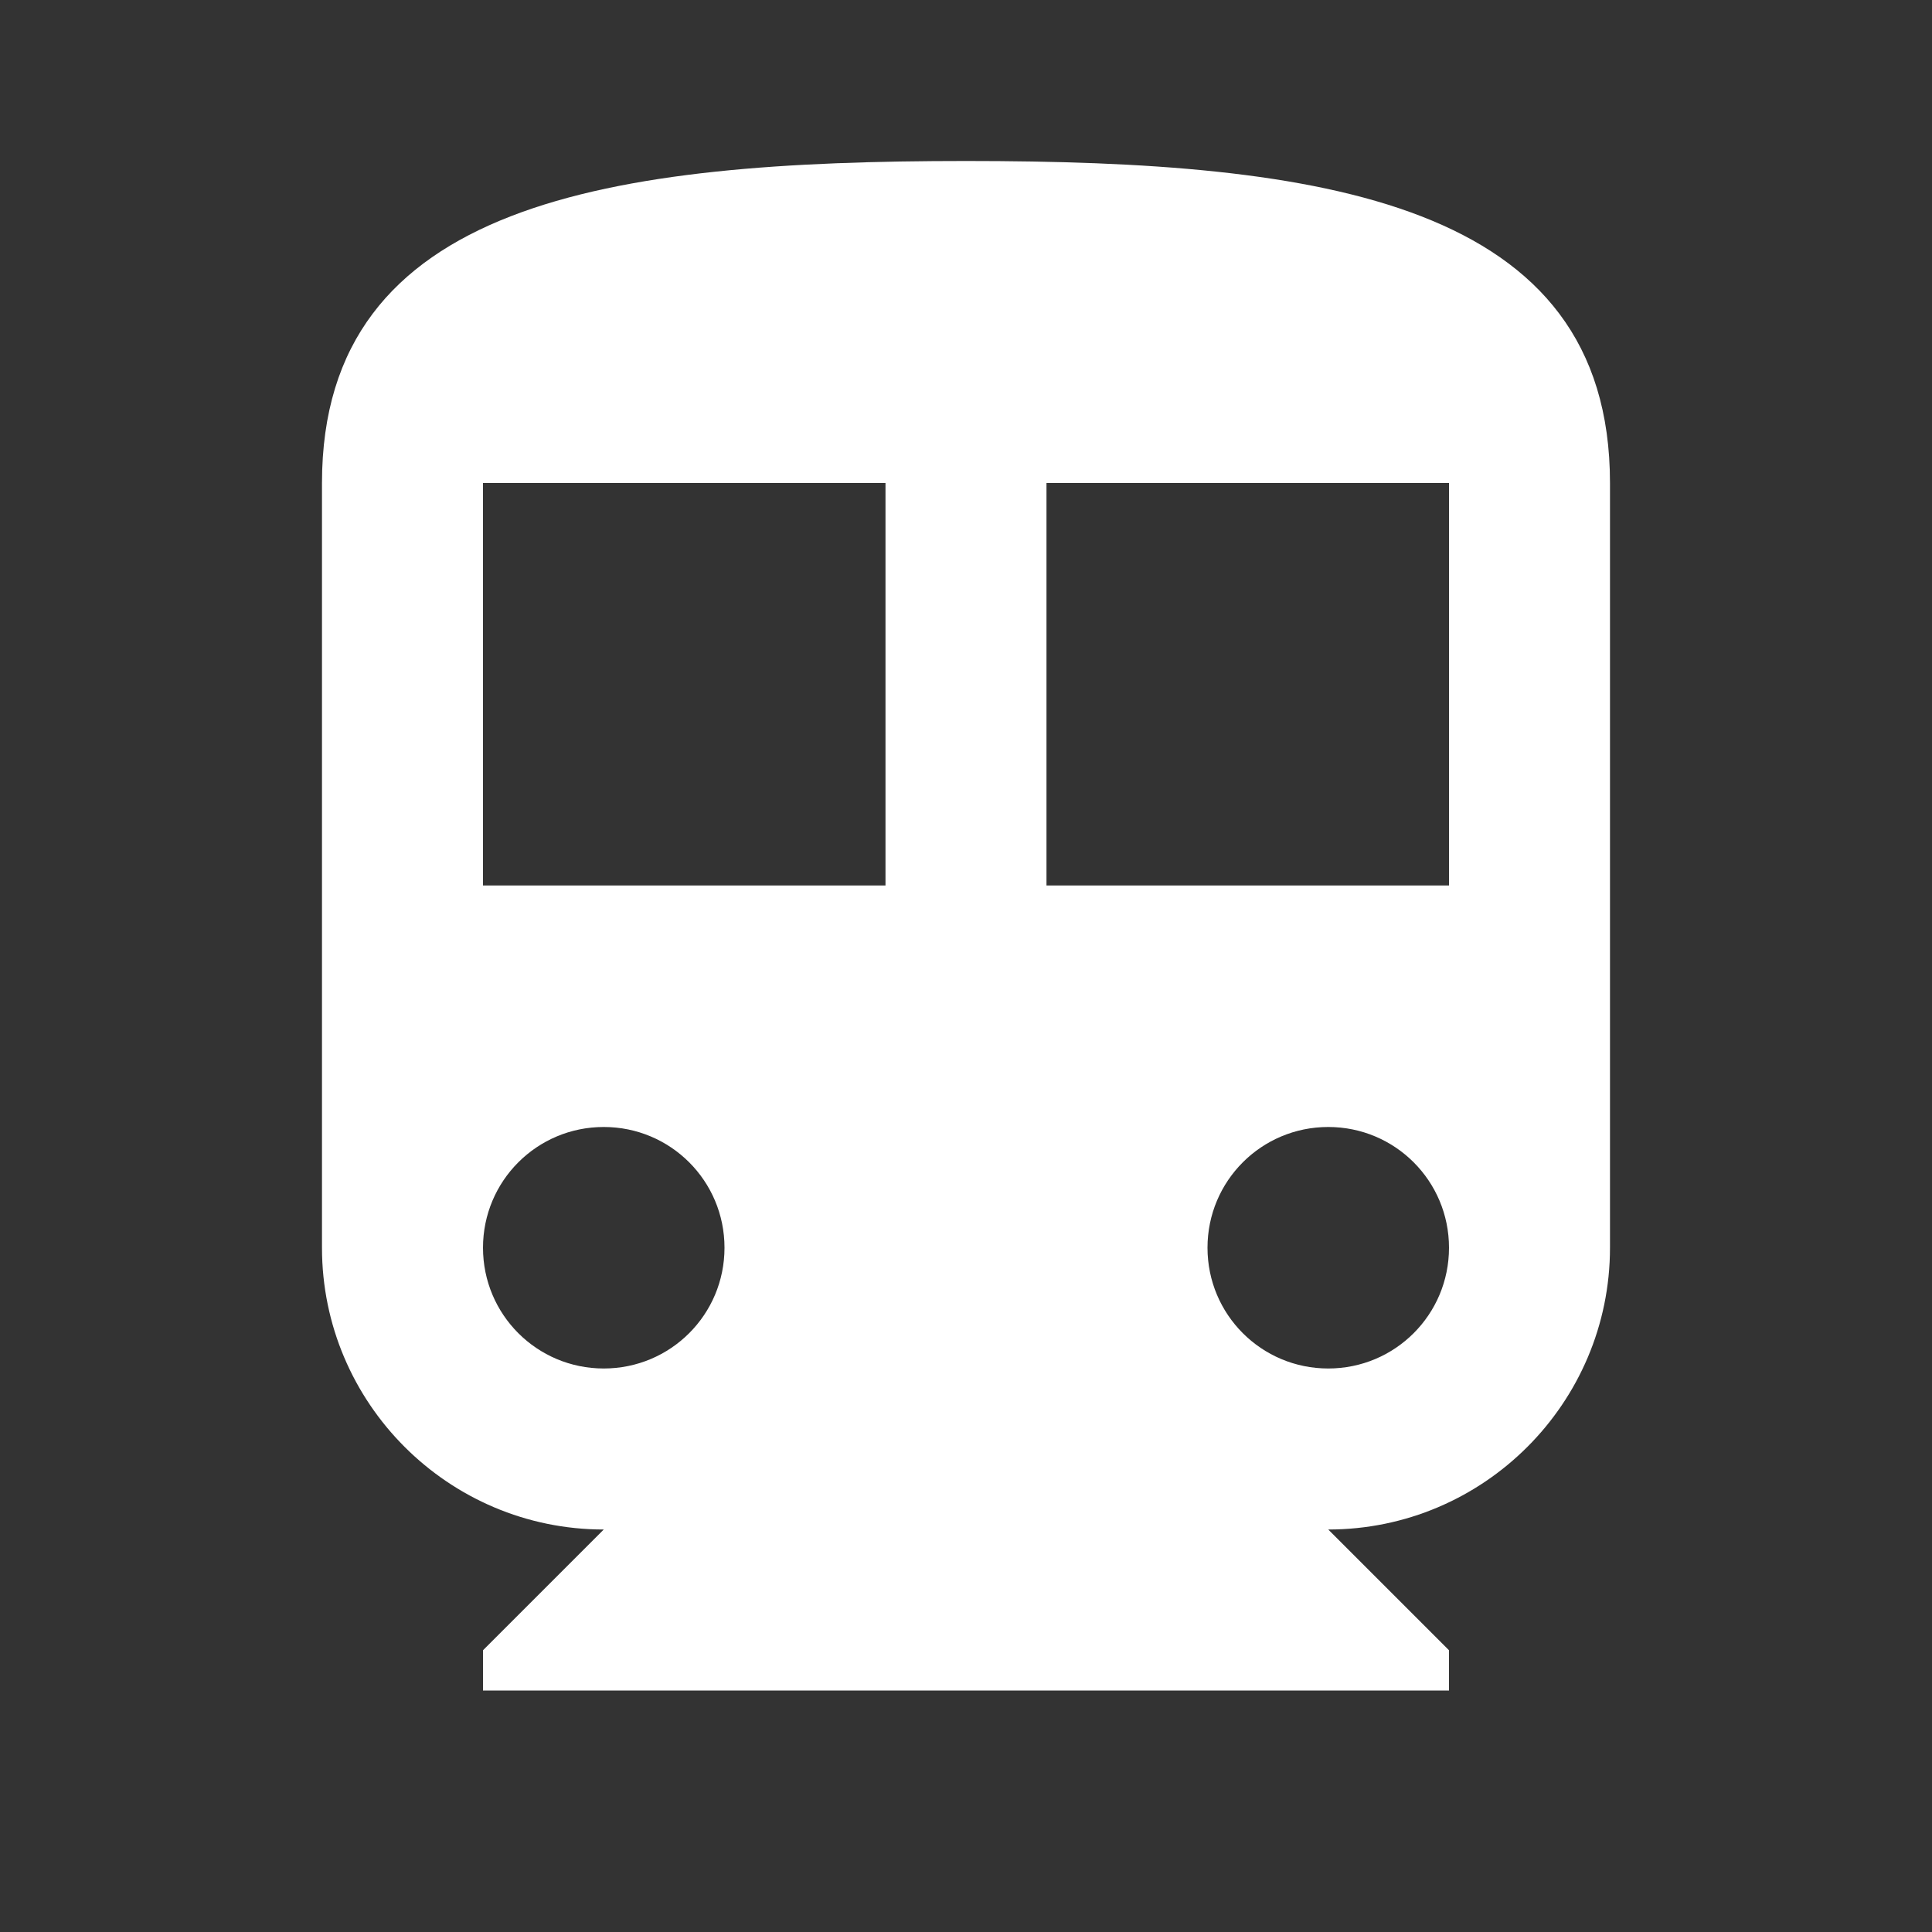 <svg width="70" height="70" viewBox="0 0 70 70" fill="none" xmlns="http://www.w3.org/2000/svg">
<rect x="0" y="0" width="70" height="70" fill="#333333" stroke="none"/>
<path d="M35 5.833C22.108 5.833 11.666 7.292 11.666 17.5V45.208C11.666 50.837 16.246 55.417 21.875 55.417L17.5 59.792V61.25H52.5V59.792L48.125 55.417C53.754 55.417 58.333 50.837 58.333 45.208V17.5C58.333 7.292 47.892 5.833 35 5.833ZM21.875 49.583C19.454 49.583 17.5 47.629 17.5 45.208C17.5 42.788 19.454 40.833 21.875 40.833C24.296 40.833 26.25 42.788 26.25 45.208C26.25 47.629 24.296 49.583 21.875 49.583ZM32.083 32.083H17.5V17.5H32.083V32.083ZM48.125 49.583C45.704 49.583 43.75 47.629 43.75 45.208C43.75 42.788 45.704 40.833 48.125 40.833C50.546 40.833 52.5 42.788 52.5 45.208C52.5 47.629 50.546 49.583 48.125 49.583ZM52.5 32.083H37.916V17.5H52.5V32.083Z" fill="white"/>
</svg>
